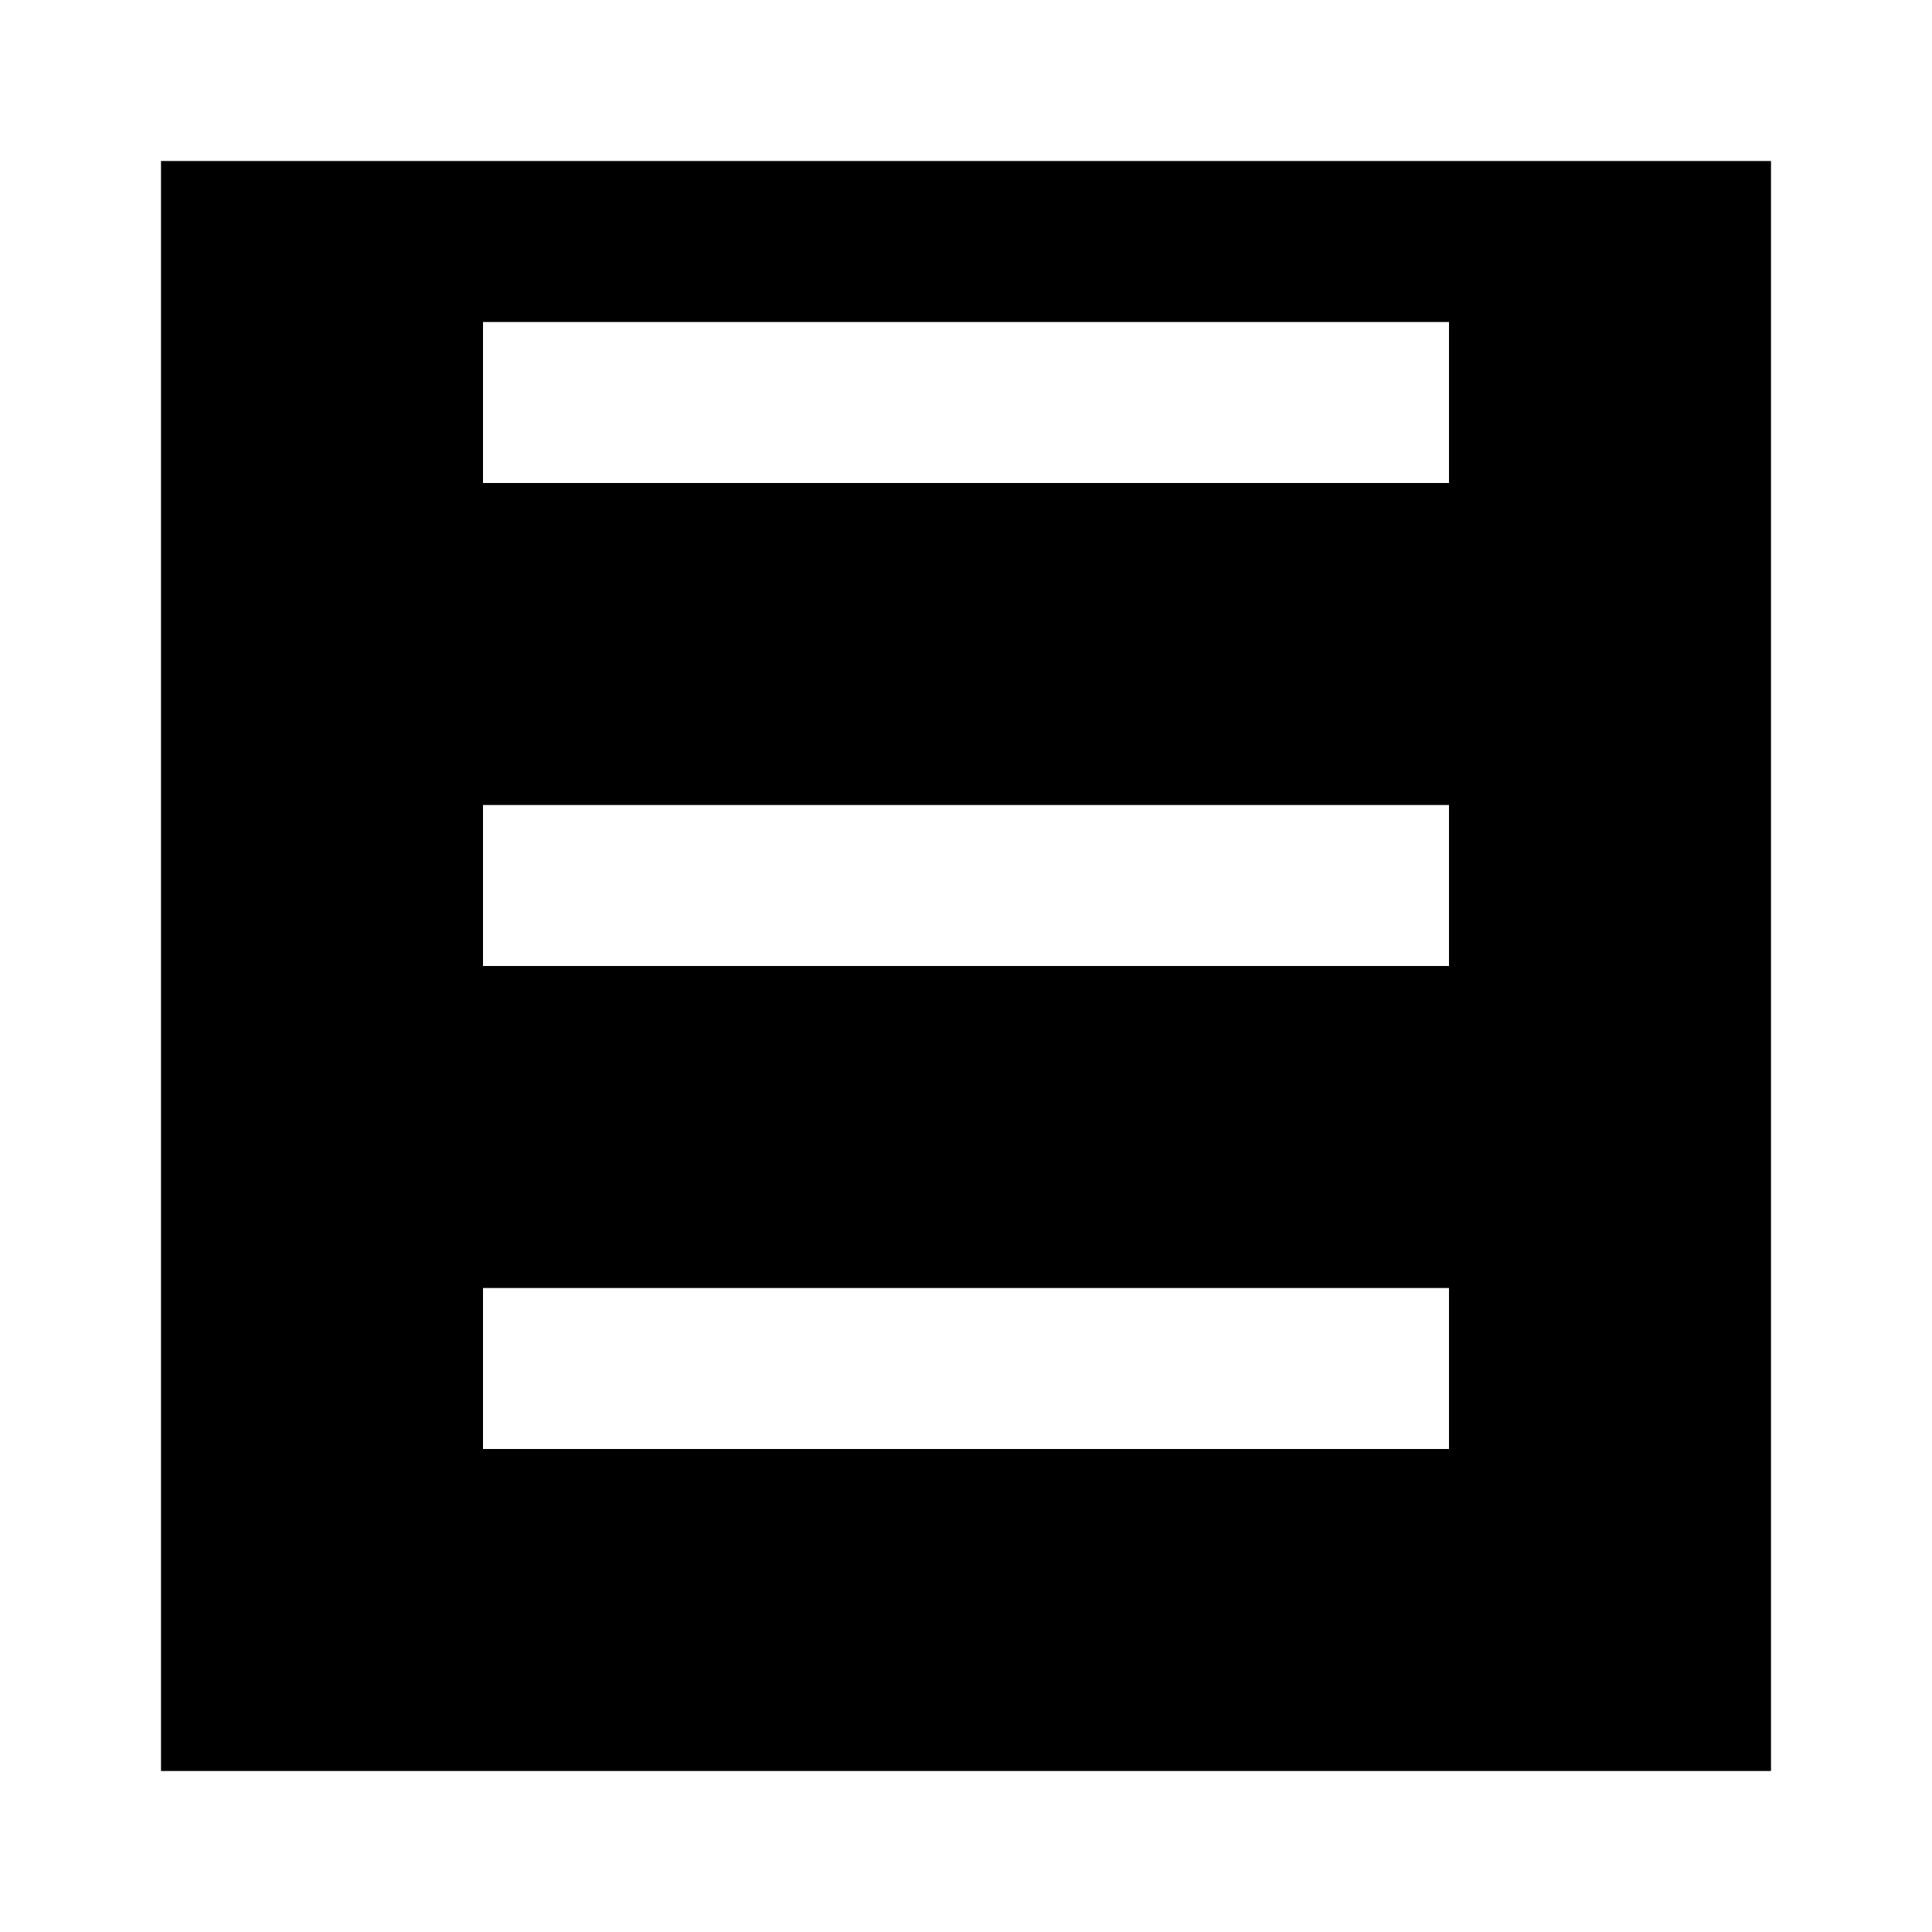 <svg viewBox="0 0 24 24" width="1em" height="1em">
  <path fill="currentColor" d="M4,21h16v-3H4V21z M4,15h16v-3H4V15z M4,9h16V6H4V9z M2,2v20h20V2H2z M18,18H6v-2h12V18z M18,12H6v-2h12V12z M18,6H6V4h12V6z"/>
</svg>
